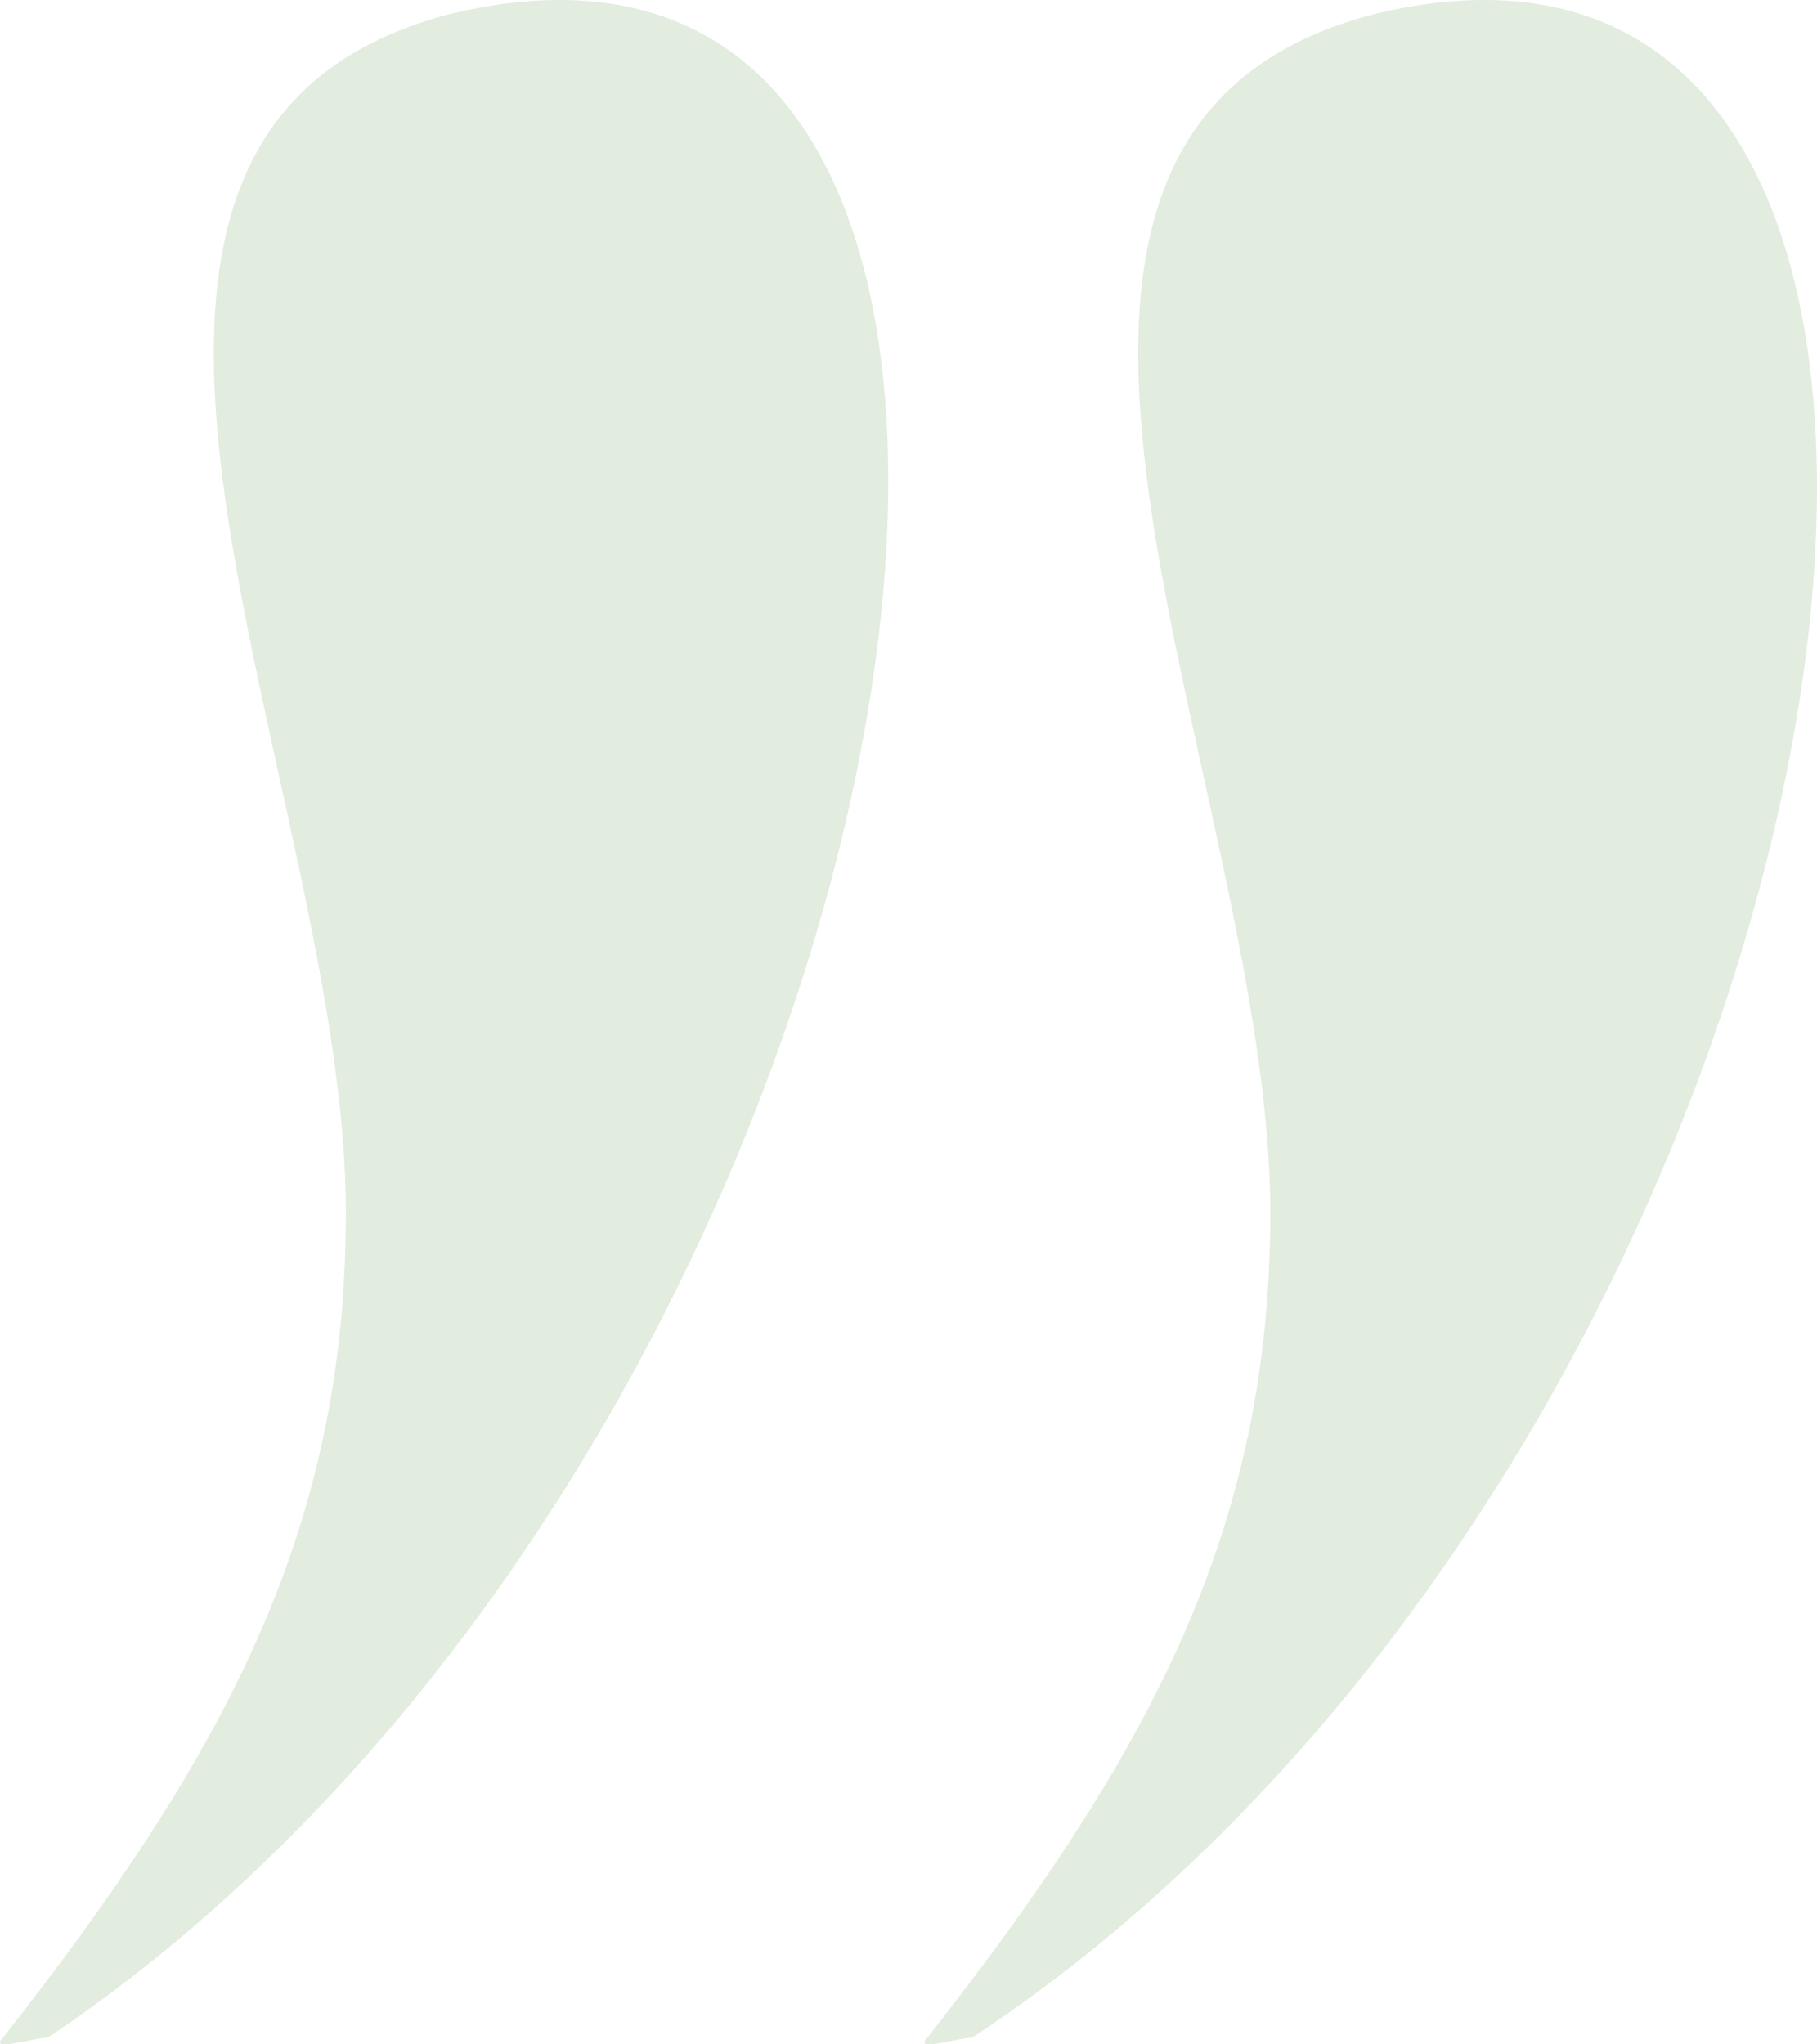 <svg width="48" height="54" viewBox="0 0 48 54" fill="none" xmlns="http://www.w3.org/2000/svg">
<path d="M36.315 0.369C24.105 3.537 33.558 20.563 33.558 32.046C33.558 40.361 30.407 46.301 24.499 53.824C24.105 54.22 25.287 53.824 25.68 53.824C49.706 37.986 56.008 -4.382 36.315 0.369ZM11.895 0.369C-0.315 3.537 9.138 20.563 9.138 32.046C9.138 40.361 5.987 46.301 0.079 53.824C-0.315 54.22 0.867 53.824 1.261 53.824C24.893 37.986 31.588 -4.382 11.895 0.369Z" fill="#E2ECDF"/>
</svg>

